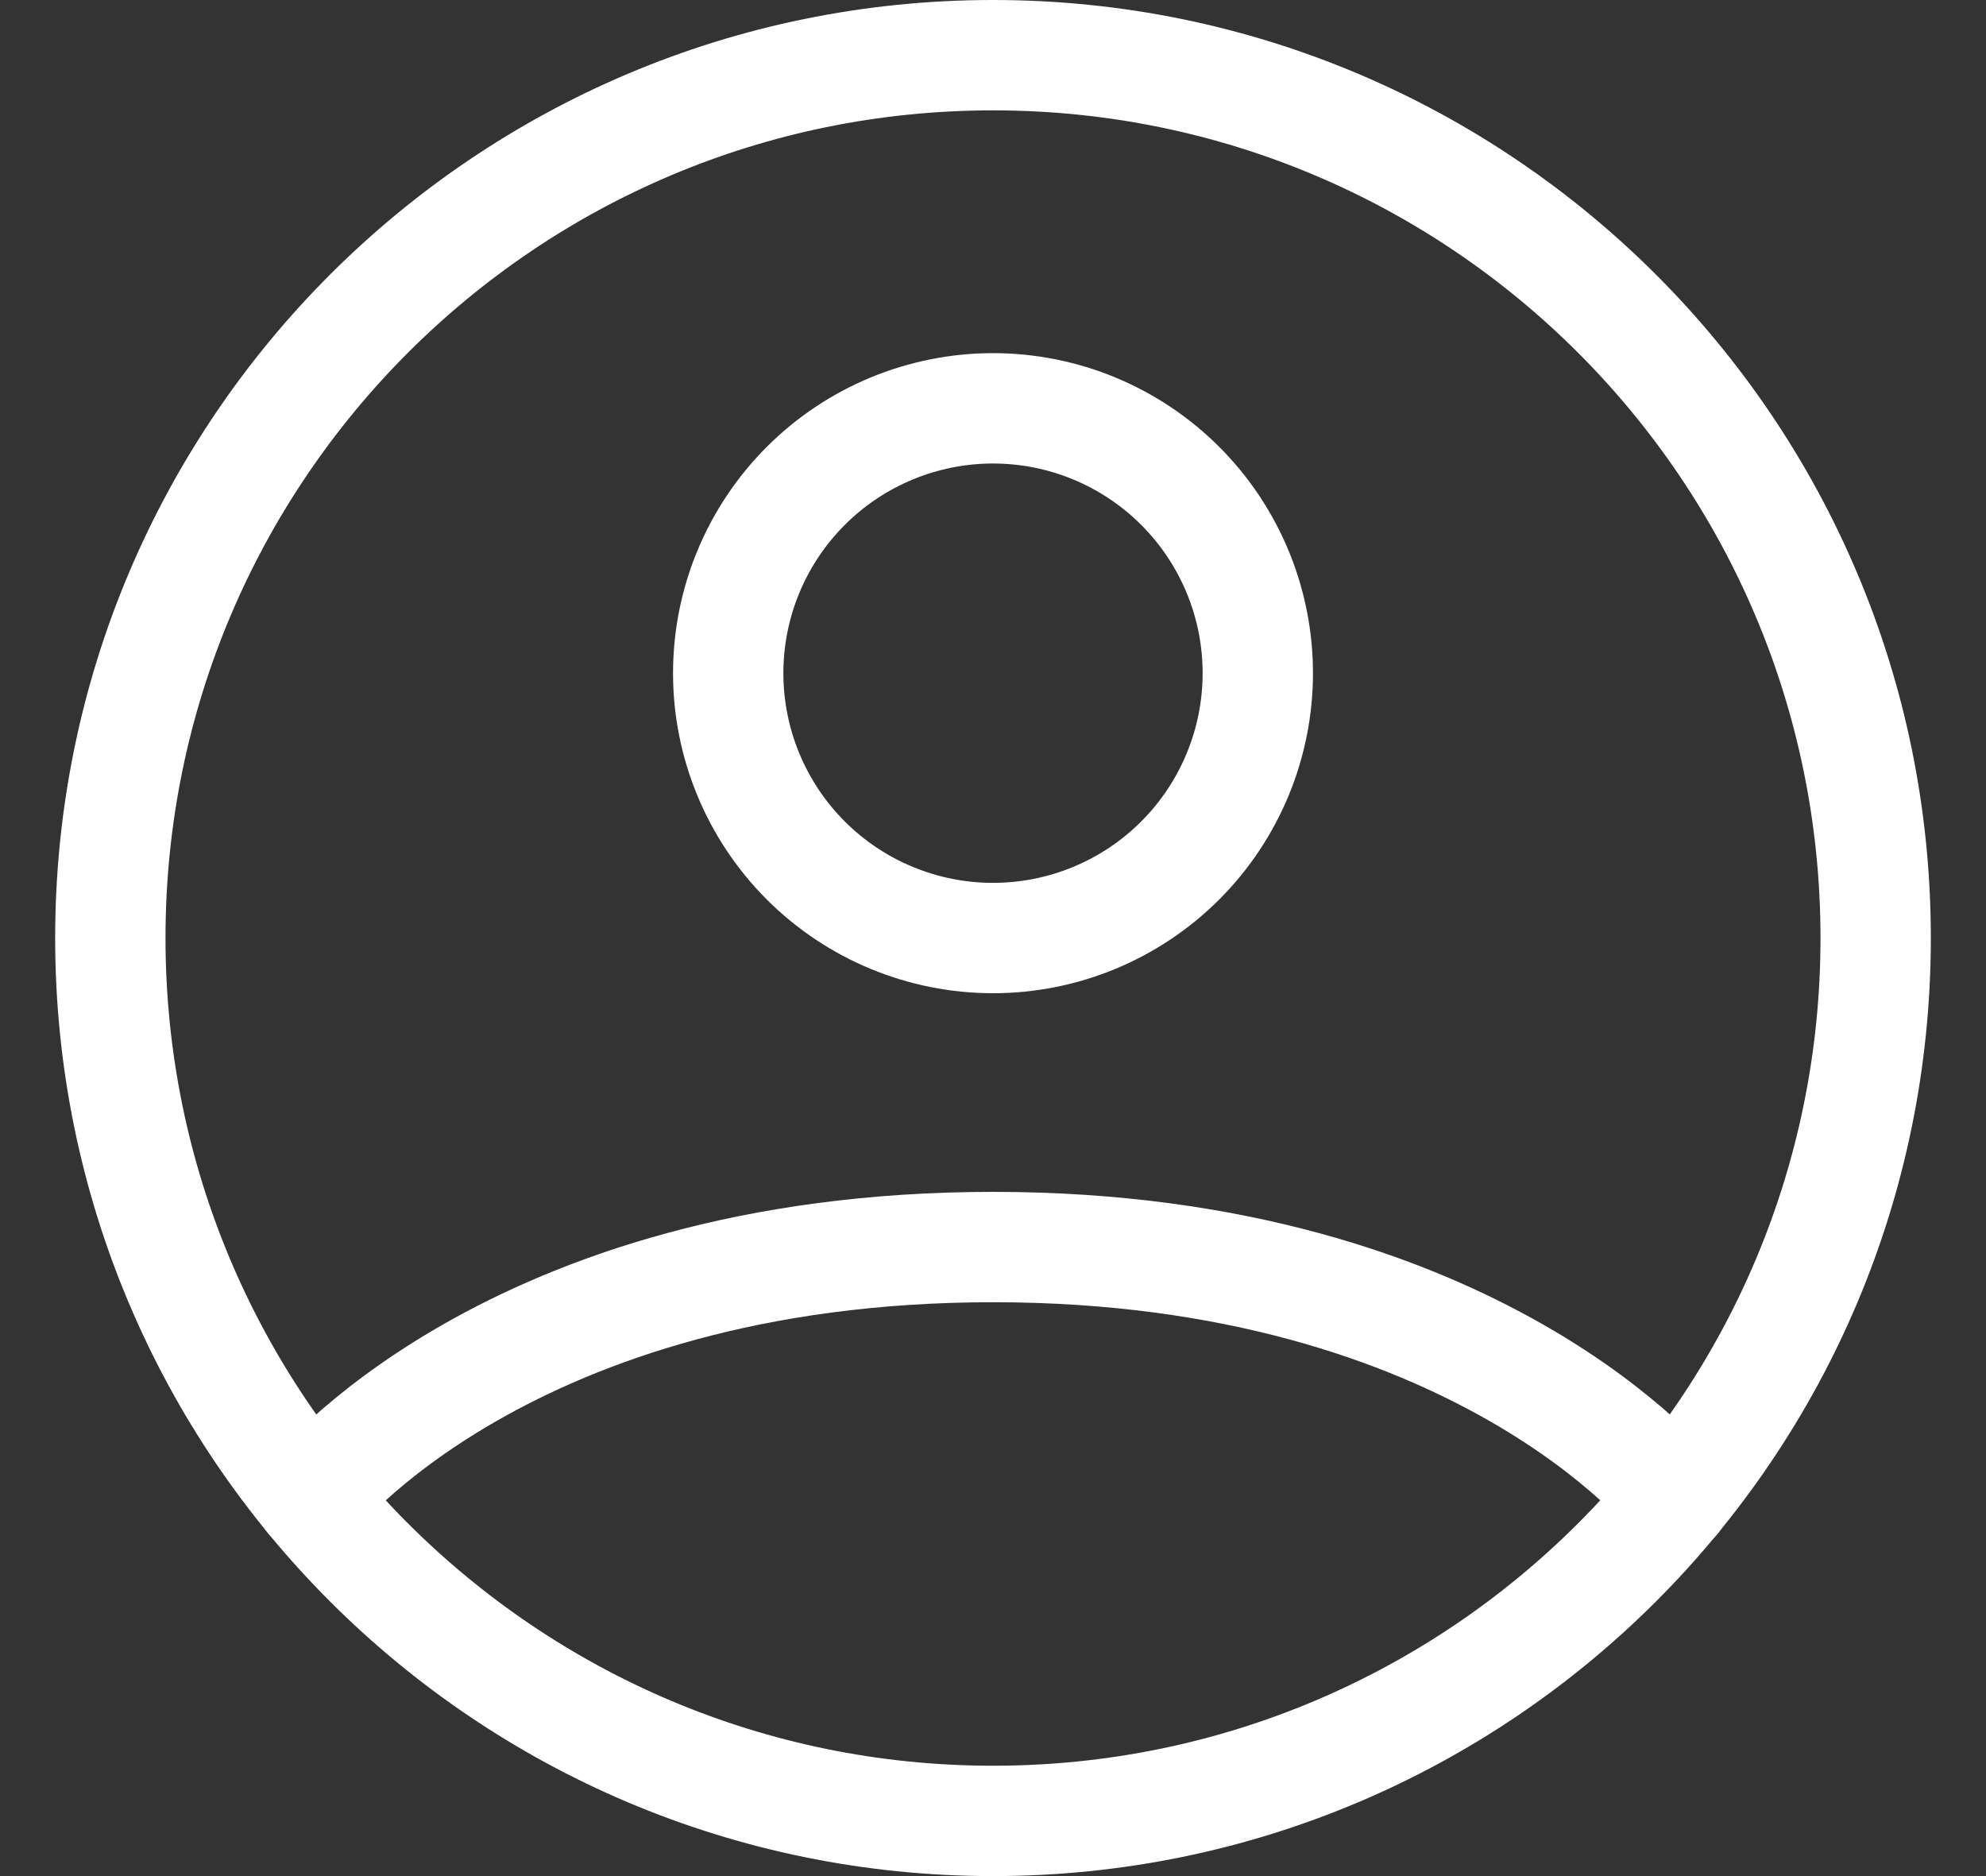 <svg width="18" height="17" viewBox="0 0 18 17" fill="none" xmlns="http://www.w3.org/2000/svg">
<rect x="0" y="0" width="18" height="17" fill="#333333" stroke="none"/>
<path d="M9 0.5C4.582 0.5 1 4.082 1 8.5C1 12.918 4.582 16.5 9 16.5C13.418 16.5 17 12.918 17 8.5C17 4.082 13.418 0.5 9 0.5Z" stroke="white" stroke-linecap="round" stroke-linejoin="round"/>
<path d="M2.817 13.577C2.817 13.577 4.6 11.3 9 11.3C13.4 11.3 15.184 13.577 15.184 13.577M9 8.5C9.637 8.5 10.247 8.247 10.697 7.797C11.147 7.347 11.4 6.736 11.4 6.1C11.4 5.463 11.147 4.853 10.697 4.403C10.247 3.953 9.637 3.7 9 3.7C8.364 3.7 7.753 3.953 7.303 4.403C6.853 4.853 6.6 5.463 6.6 6.1C6.6 6.736 6.853 7.347 7.303 7.797C7.753 8.247 8.364 8.5 9 8.5V8.5Z" stroke="white" stroke-linecap="round" stroke-linejoin="round"/>
</svg>
